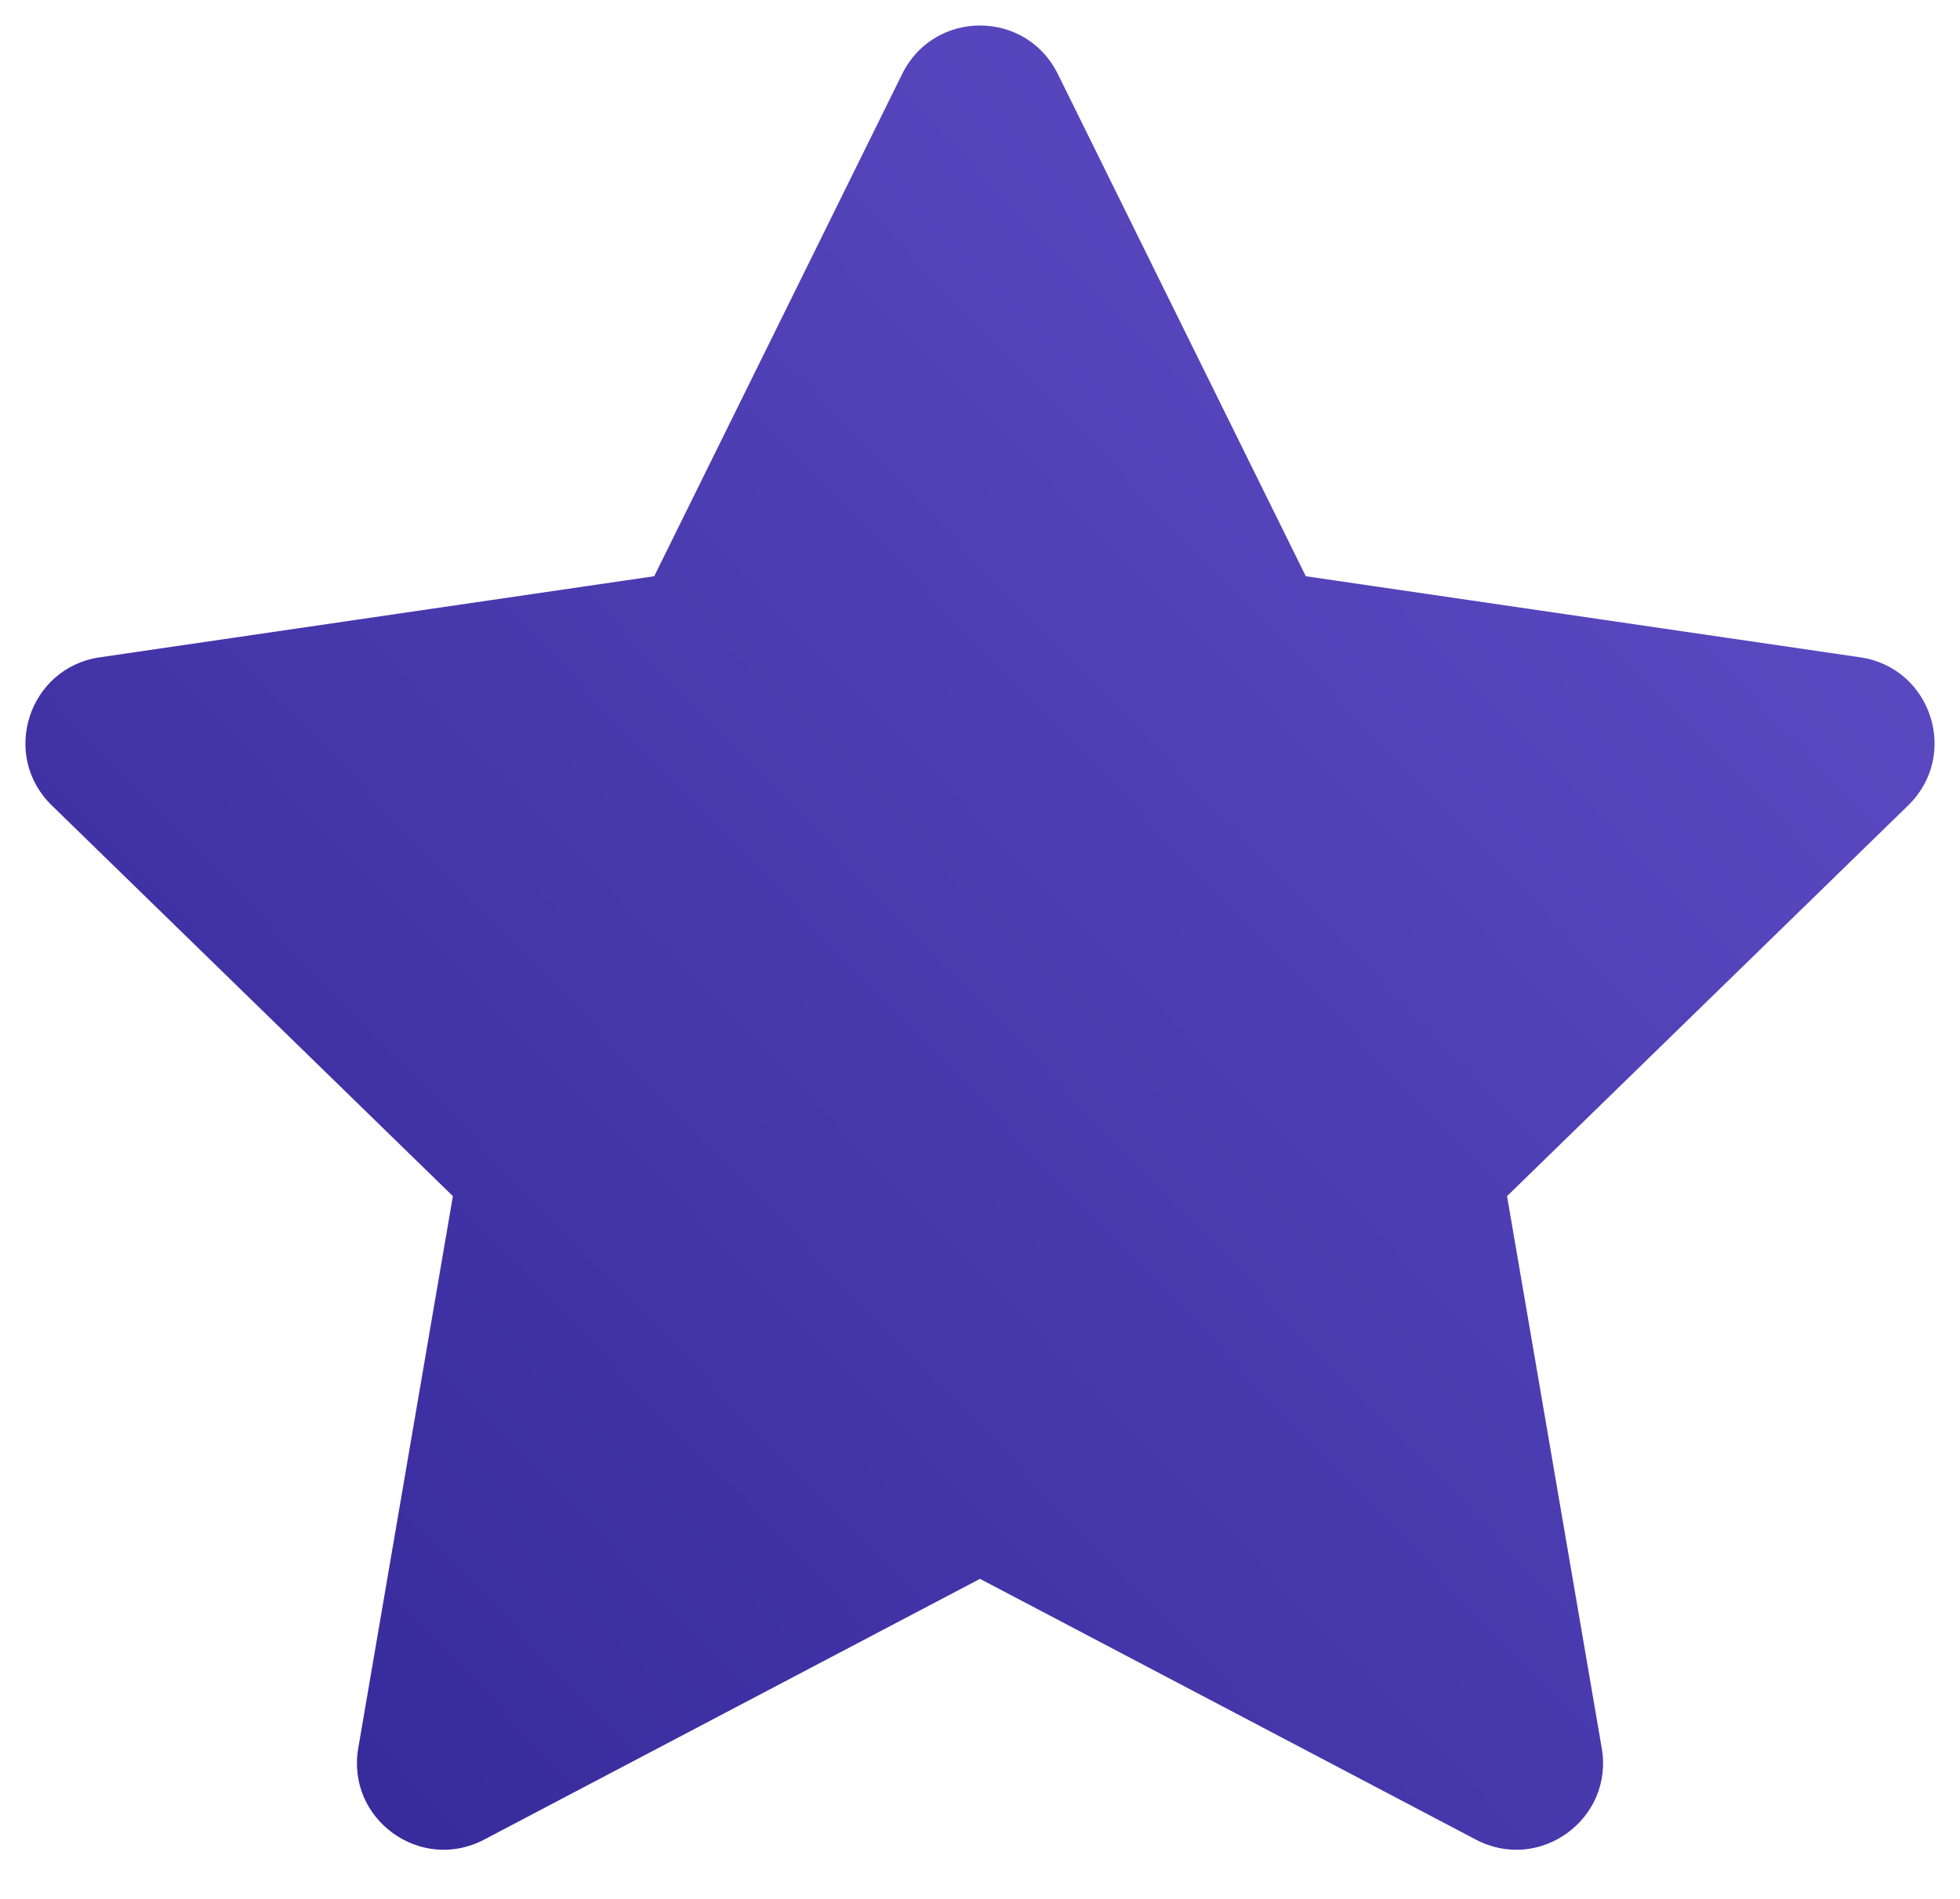 <svg xmlns="http://www.w3.org/2000/svg" width="32" height="31" viewBox="0 0 32 31">
    <defs>
        <linearGradient id="a" x1="100%" x2="0%" y1="6.11%" y2="95.645%">
            <stop offset="0%" stop-color="#624FC8"/>
            <stop offset="100%" stop-color="#332797"/>
        </linearGradient>
    </defs>
    <g fill="none" fill-rule="nonzero">
        <path d="M-1-1h34v34H-1z"/>
        <path fill="url(#a)" d="M11.681 10.407l4.049-8.2c.52-1.054 2.02-1.054 2.54 0l4.049 8.2 9.053 1.324c1.161.17 1.624 1.597.783 2.416l-6.55 6.38 1.546 9.012c.199 1.157-1.016 2.04-2.055 1.493L17 26.775l-8.096 4.257c-1.039.547-2.254-.336-2.055-1.493l1.545-9.012-6.55-6.38c-.84-.819-.377-2.246.784-2.416l9.053-1.324z" transform="translate(-1 -1)"/>
    </g>
</svg>
